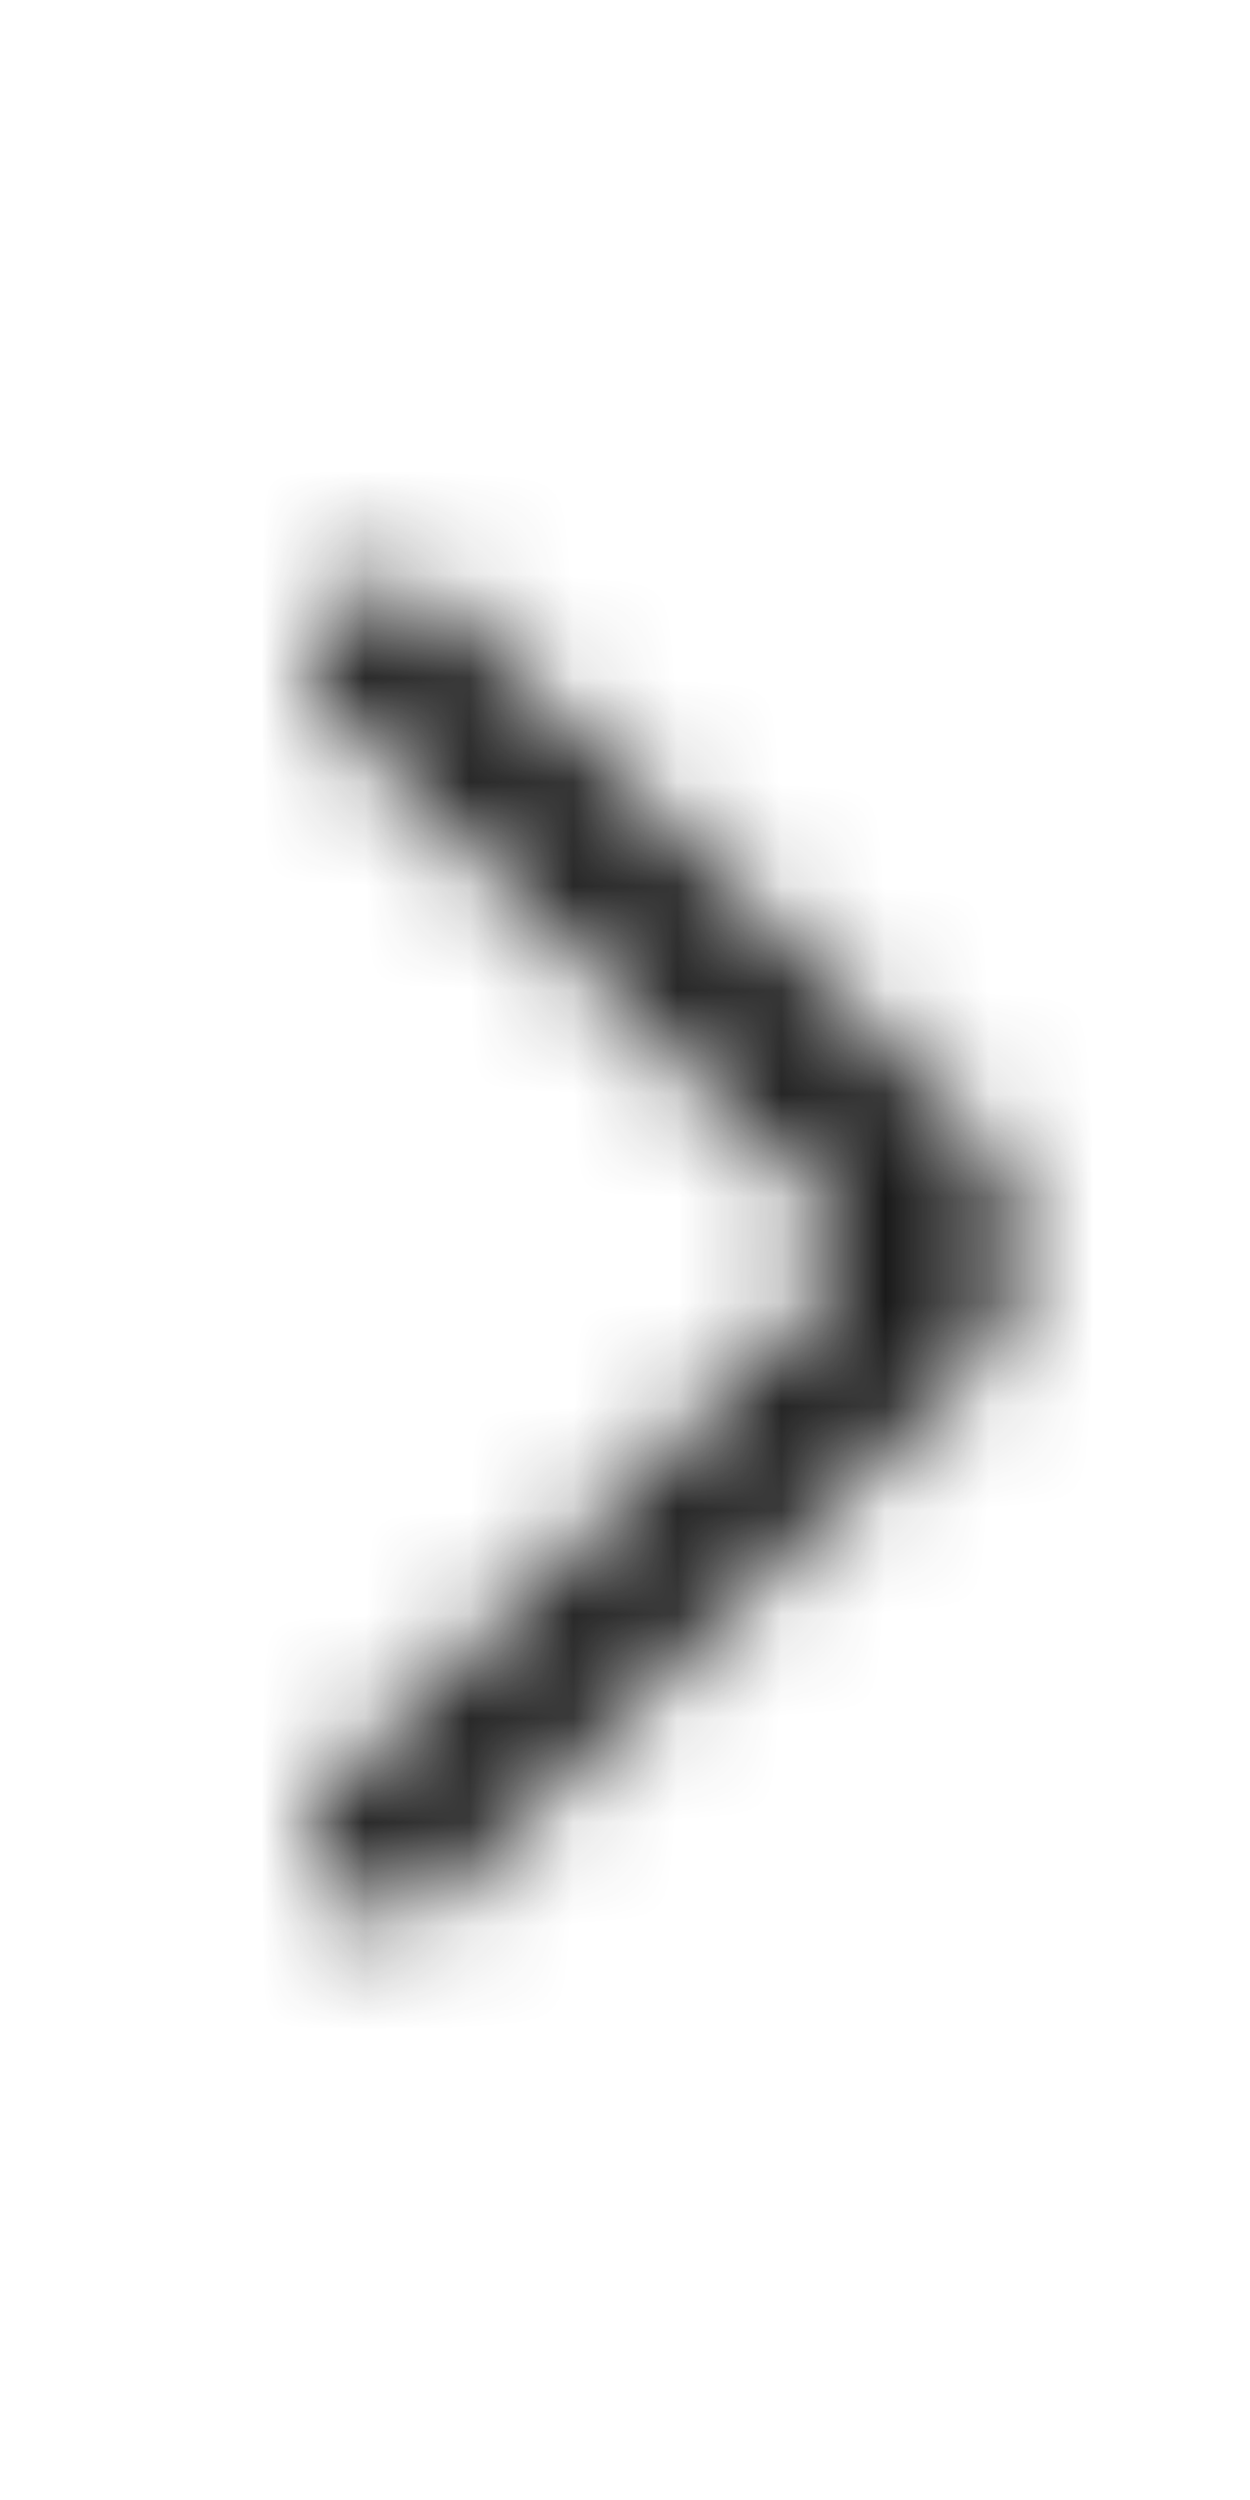 <svg width="12" height="24" viewBox="0 0 12 24"
	 xmlns="http://www.w3.org/2000/svg"
	 xmlns:xlink="http://www.w3.org/1999/xlink">
	<defs>
		<path d="M4.248 5.783l.032.03 4.95 4.95c.67.669.683 1.745.042 2.431l-.042.043-4.95 4.95a.747.747 0 0 1-.461.217l-.046.003h-.046a.75.75 0 0 1-.538-1.248l.03-.032 4.597-4.597a.75.75 0 0 0 .03-1.028l-.03-.032L3.22 6.873a.75.75 0 0 1 .51-1.28h.046c.17.006.337.07.472.19z" id="a"/>
	</defs>
	<g fill="none" fill-rule="evenodd">
		<mask id="b" fill="#fff">
			<use xlink:href="#a"/>
		</mask>
		<g mask="url(#b)" fill="#000" fill-opacity=".9">
			<path d="M0 0h12v24H0z"/>
		</g>
	</g>
</svg>